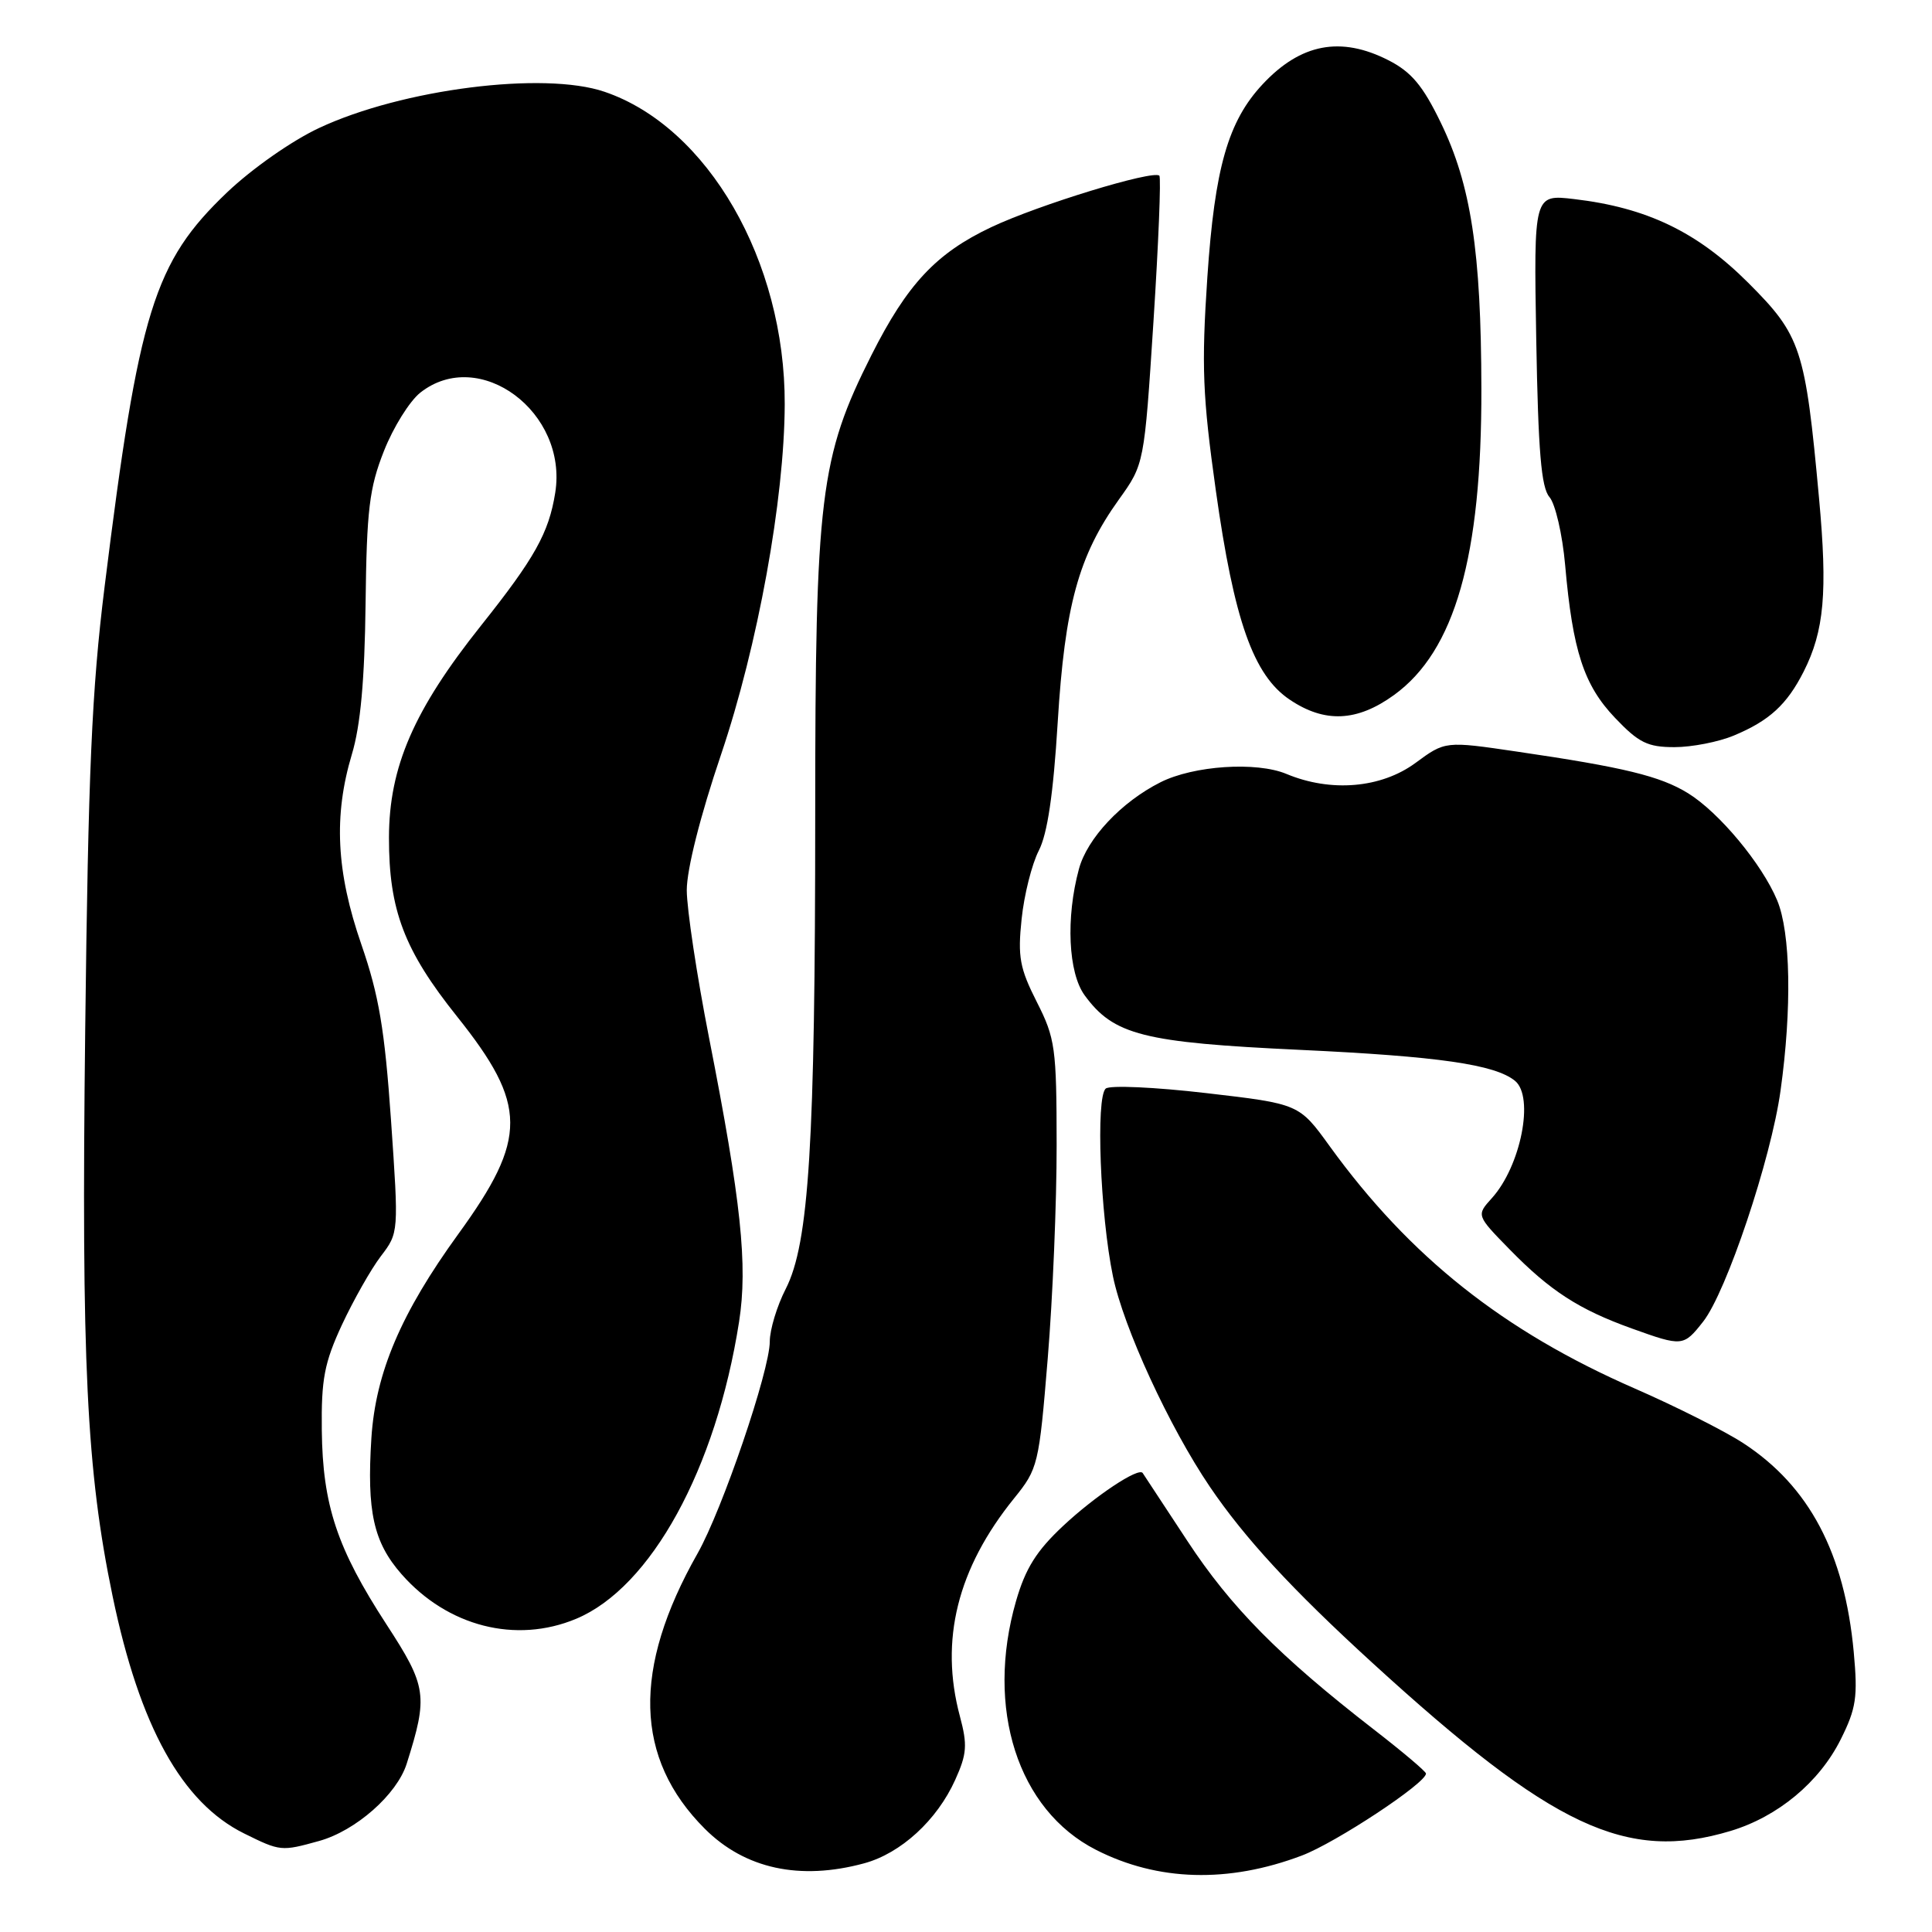 <?xml version="1.0" encoding="UTF-8" standalone="no"?>
<!DOCTYPE svg PUBLIC "-//W3C//DTD SVG 1.1//EN" "http://www.w3.org/Graphics/SVG/1.1/DTD/svg11.dtd" >
<svg xmlns="http://www.w3.org/2000/svg" xmlns:xlink="http://www.w3.org/1999/xlink" version="1.1" viewBox="0 0 256 256">
 <g >
 <path fill="currentColor"
d=" M 172.50 245.87 C 177.00 244.17 189.01 236.24 188.95 235.00 C 188.93 234.72 185.82 232.09 182.02 229.15 C 169.51 219.45 163.11 212.98 157.33 204.18 C 154.20 199.41 151.53 195.35 151.41 195.18 C 150.87 194.39 145.11 198.22 140.88 202.18 C 137.34 205.49 135.88 207.82 134.63 212.15 C 130.54 226.36 134.86 239.83 145.22 245.11 C 153.41 249.29 162.77 249.55 172.50 245.87 Z  M 114.50 246.90 C 119.37 245.58 124.16 241.19 126.57 235.84 C 128.12 232.41 128.21 231.22 127.19 227.41 C 124.49 217.33 126.86 207.83 134.37 198.54 C 137.55 194.61 137.67 194.11 138.83 180.00 C 139.49 172.03 140.02 159.30 140.01 151.72 C 140.00 138.84 139.83 137.59 137.38 132.76 C 135.12 128.30 134.84 126.79 135.37 121.77 C 135.70 118.57 136.73 114.50 137.64 112.72 C 138.79 110.50 139.57 105.24 140.15 95.73 C 141.10 80.25 142.91 73.65 148.25 66.20 C 151.62 61.50 151.62 61.50 152.84 42.61 C 153.51 32.22 153.86 23.52 153.62 23.28 C 152.82 22.49 137.61 27.14 131.35 30.10 C 124.05 33.55 120.21 37.65 115.47 47.06 C 108.65 60.60 108.02 65.75 108.02 108.00 C 108.02 151.51 107.20 164.74 104.12 170.77 C 102.95 173.05 102.00 176.20 102.00 177.76 C 102.00 181.60 95.71 200.05 92.43 205.84 C 83.76 221.13 84.07 233.00 93.39 242.32 C 98.70 247.63 105.99 249.21 114.50 246.90 Z  M 42.28 243.94 C 47.14 242.59 52.60 237.78 53.89 233.70 C 56.74 224.68 56.57 223.48 51.20 215.23 C 44.66 205.17 42.75 199.44 42.64 189.50 C 42.56 182.75 42.98 180.57 45.31 175.54 C 46.84 172.27 49.15 168.18 50.46 166.46 C 52.84 163.34 52.84 163.34 51.81 148.42 C 50.97 136.38 50.21 131.89 47.89 125.17 C 44.55 115.53 44.18 108.10 46.63 99.93 C 47.77 96.15 48.32 90.09 48.44 80.00 C 48.59 67.56 48.93 64.68 50.87 59.77 C 52.11 56.62 54.28 53.14 55.70 52.02 C 63.52 45.87 75.28 54.61 73.57 65.30 C 72.72 70.62 70.85 73.96 63.74 82.89 C 54.83 94.08 51.55 101.63 51.54 111.00 C 51.53 120.59 53.56 125.93 60.56 134.69 C 69.91 146.40 69.94 150.82 60.74 163.50 C 53.13 174.00 49.77 181.88 49.21 190.56 C 48.59 200.28 49.49 204.35 53.20 208.58 C 59.29 215.52 68.36 217.84 76.34 214.50 C 86.26 210.36 94.88 194.64 97.93 175.15 C 99.10 167.65 98.21 159.18 93.95 137.50 C 92.33 129.25 91.01 120.46 91.00 117.96 C 91.00 115.20 92.78 108.13 95.55 99.96 C 100.42 85.53 103.94 66.17 103.98 53.57 C 104.04 34.58 93.79 16.81 80.10 12.16 C 72.06 9.42 53.30 11.80 42.30 16.95 C 38.68 18.64 33.40 22.34 30.08 25.50 C 20.40 34.74 18.40 41.18 13.86 77.74 C 12.16 91.43 11.69 102.20 11.29 136.50 C 10.77 180.56 11.46 194.85 14.92 211.50 C 18.51 228.77 24.10 238.86 32.34 242.94 C 37.15 245.32 37.27 245.33 42.28 243.94 Z  M 229.31 242.61 C 235.58 240.72 241.07 236.16 243.91 230.47 C 245.96 226.36 246.18 224.87 245.63 218.90 C 244.41 205.78 239.73 196.93 231.00 191.23 C 228.53 189.62 222.06 186.36 216.63 183.99 C 199.20 176.38 186.81 166.54 176.20 151.89 C 172.14 146.27 172.14 146.27 159.82 144.84 C 153.04 144.05 147.06 143.78 146.52 144.24 C 145.18 145.36 145.78 160.93 147.47 169.11 C 148.87 175.90 154.93 189.06 160.31 197.00 C 164.93 203.81 171.17 210.58 181.84 220.33 C 205.75 242.18 215.51 246.76 229.31 242.61 Z  M 225.67 175.13 C 228.76 171.21 234.68 153.56 235.93 144.52 C 237.45 133.64 237.27 123.57 235.48 119.29 C 233.46 114.46 227.80 107.66 223.68 105.11 C 220.00 102.84 215.20 101.67 201.00 99.59 C 191.50 98.19 191.50 98.19 187.55 101.10 C 183.00 104.44 176.35 105.01 170.46 102.55 C 166.49 100.89 158.16 101.44 153.76 103.66 C 148.58 106.27 144.05 111.09 142.96 115.16 C 141.21 121.63 141.55 128.91 143.72 131.88 C 147.56 137.15 151.49 138.14 172.21 139.11 C 190.61 139.97 198.10 141.05 200.75 143.22 C 203.33 145.34 201.52 154.52 197.67 158.77 C 195.62 161.04 195.62 161.04 200.06 165.58 C 205.40 171.04 209.21 173.51 216.22 176.03 C 222.93 178.44 223.07 178.43 225.67 175.13 Z  M 229.75 97.46 C 234.45 95.50 236.77 93.37 238.99 89.00 C 241.72 83.60 242.18 78.49 241.03 66.00 C 239.21 46.15 238.65 44.47 231.64 37.46 C 224.90 30.73 218.21 27.51 208.59 26.38 C 203.23 25.75 203.23 25.75 203.56 44.99 C 203.82 59.81 204.22 64.60 205.31 65.86 C 206.09 66.76 207.03 70.82 207.39 74.88 C 208.39 86.26 209.87 90.78 213.99 95.11 C 217.14 98.42 218.31 99.00 221.88 99.00 C 224.18 99.00 227.72 98.31 229.75 97.46 Z  M 184.72 92.09 C 192.78 86.25 196.34 73.76 196.29 51.50 C 196.26 33.28 194.91 24.48 190.90 16.23 C 188.53 11.34 187.01 9.53 183.97 7.98 C 177.65 4.76 172.34 5.77 167.30 11.17 C 162.72 16.07 160.96 22.25 159.98 36.73 C 159.19 48.54 159.35 52.50 161.10 64.97 C 163.52 82.22 166.08 89.48 170.90 92.71 C 175.53 95.83 179.82 95.64 184.72 92.09 Z "/>
</g>
</svg>